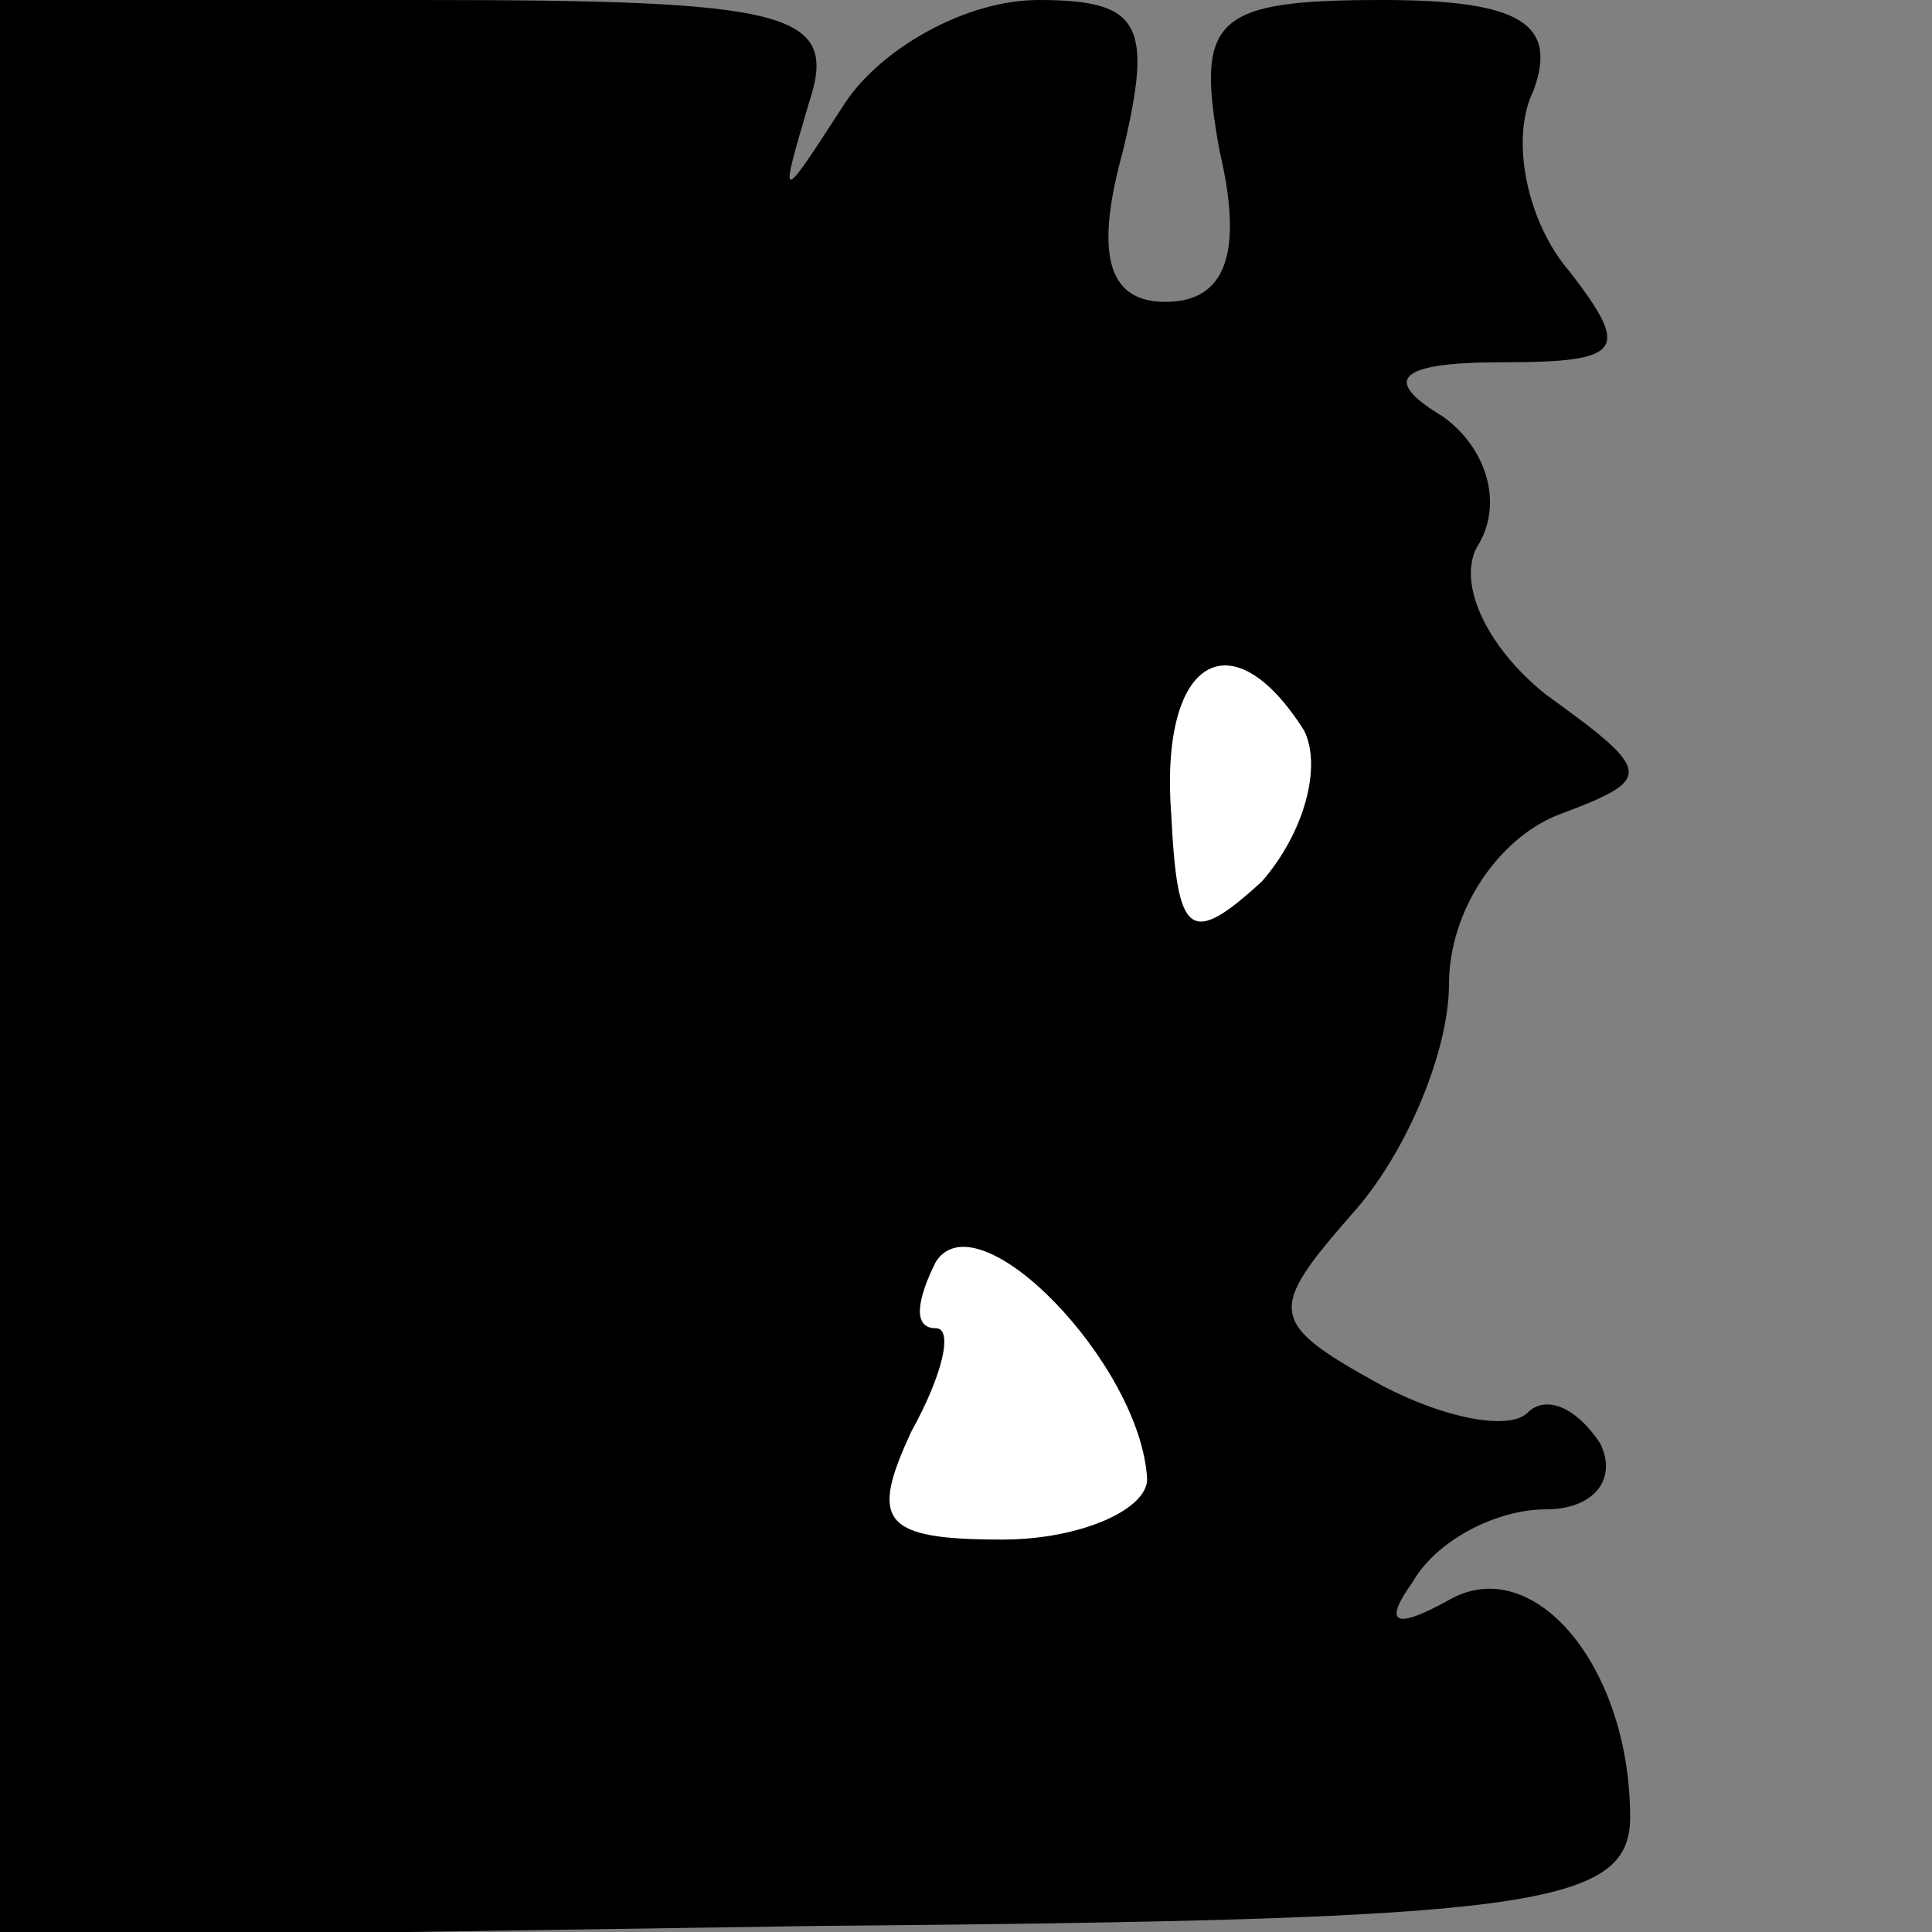 <?xml version="1.0" standalone="no"?>
<!DOCTYPE svg PUBLIC "-//W3C//DTD SVG 20010904//EN"
 "http://www.w3.org/TR/2001/REC-SVG-20010904/DTD/svg10.dtd">
<svg version="1.0" xmlns="http://www.w3.org/2000/svg"
 width="32pt" height="32pt" viewBox="0 0 32 32"
 preserveAspectRatio="xMidYMid meet">
<rect x="0" y="0" width="32" height="32" fill="#808080" stroke="none"/>
<g transform="translate(0,32) scale(0.1,-0.1)"
fill="#000000" stroke="none">
<path fill="#000000" stroke="none" d="M0 160 l0 -161 135 2 c118 1 135 3 135
18 0 25 -16 44 -30 36 -9 -5 -11 -4 -6 3 4 7 14 12 22 12 8 0 12 5 9 11 -4 6
-9 8 -12 5 -3 -3 -14 -1 -25 5 -18 10 -18 12 -4 28 9 10 16 27 16 38 0 12 8
24 18 28 16 6 16 7 -2 20 -10 8 -15 19 -11 25 4 7 1 16 -6 21 -10 6 -8 9 10 9
20 0 21 2 11 15 -7 8 -10 22 -6 30 4 11 -2 15 -25 15 -28 0 -31 -3 -27 -25 4
-17 1 -25 -9 -25 -9 0 -12 7 -7 25 5 21 3 25 -14 25 -12 0 -26 -8 -32 -17 -11
-17 -11 -17 -6 0 5 15 -3 17 -64 17 l-70 0 0 -160z"/>
<path fill="#ffffff" stroke="none" d="M216 199 c3 -6 0 -17 -7 -25 -12 -11
-14 -9 -15 11 -2 26 10 33 22 14z"/>
<path fill="#ffffff" stroke="none" d="M190 75 c0 -5 -11 -10 -24 -10 -20 0
-22 3 -15 18 5 9 7 17 4 17 -4 0 -3 5 0 11 7 11 34 -17 35 -36z"/>
</g>
</svg>
